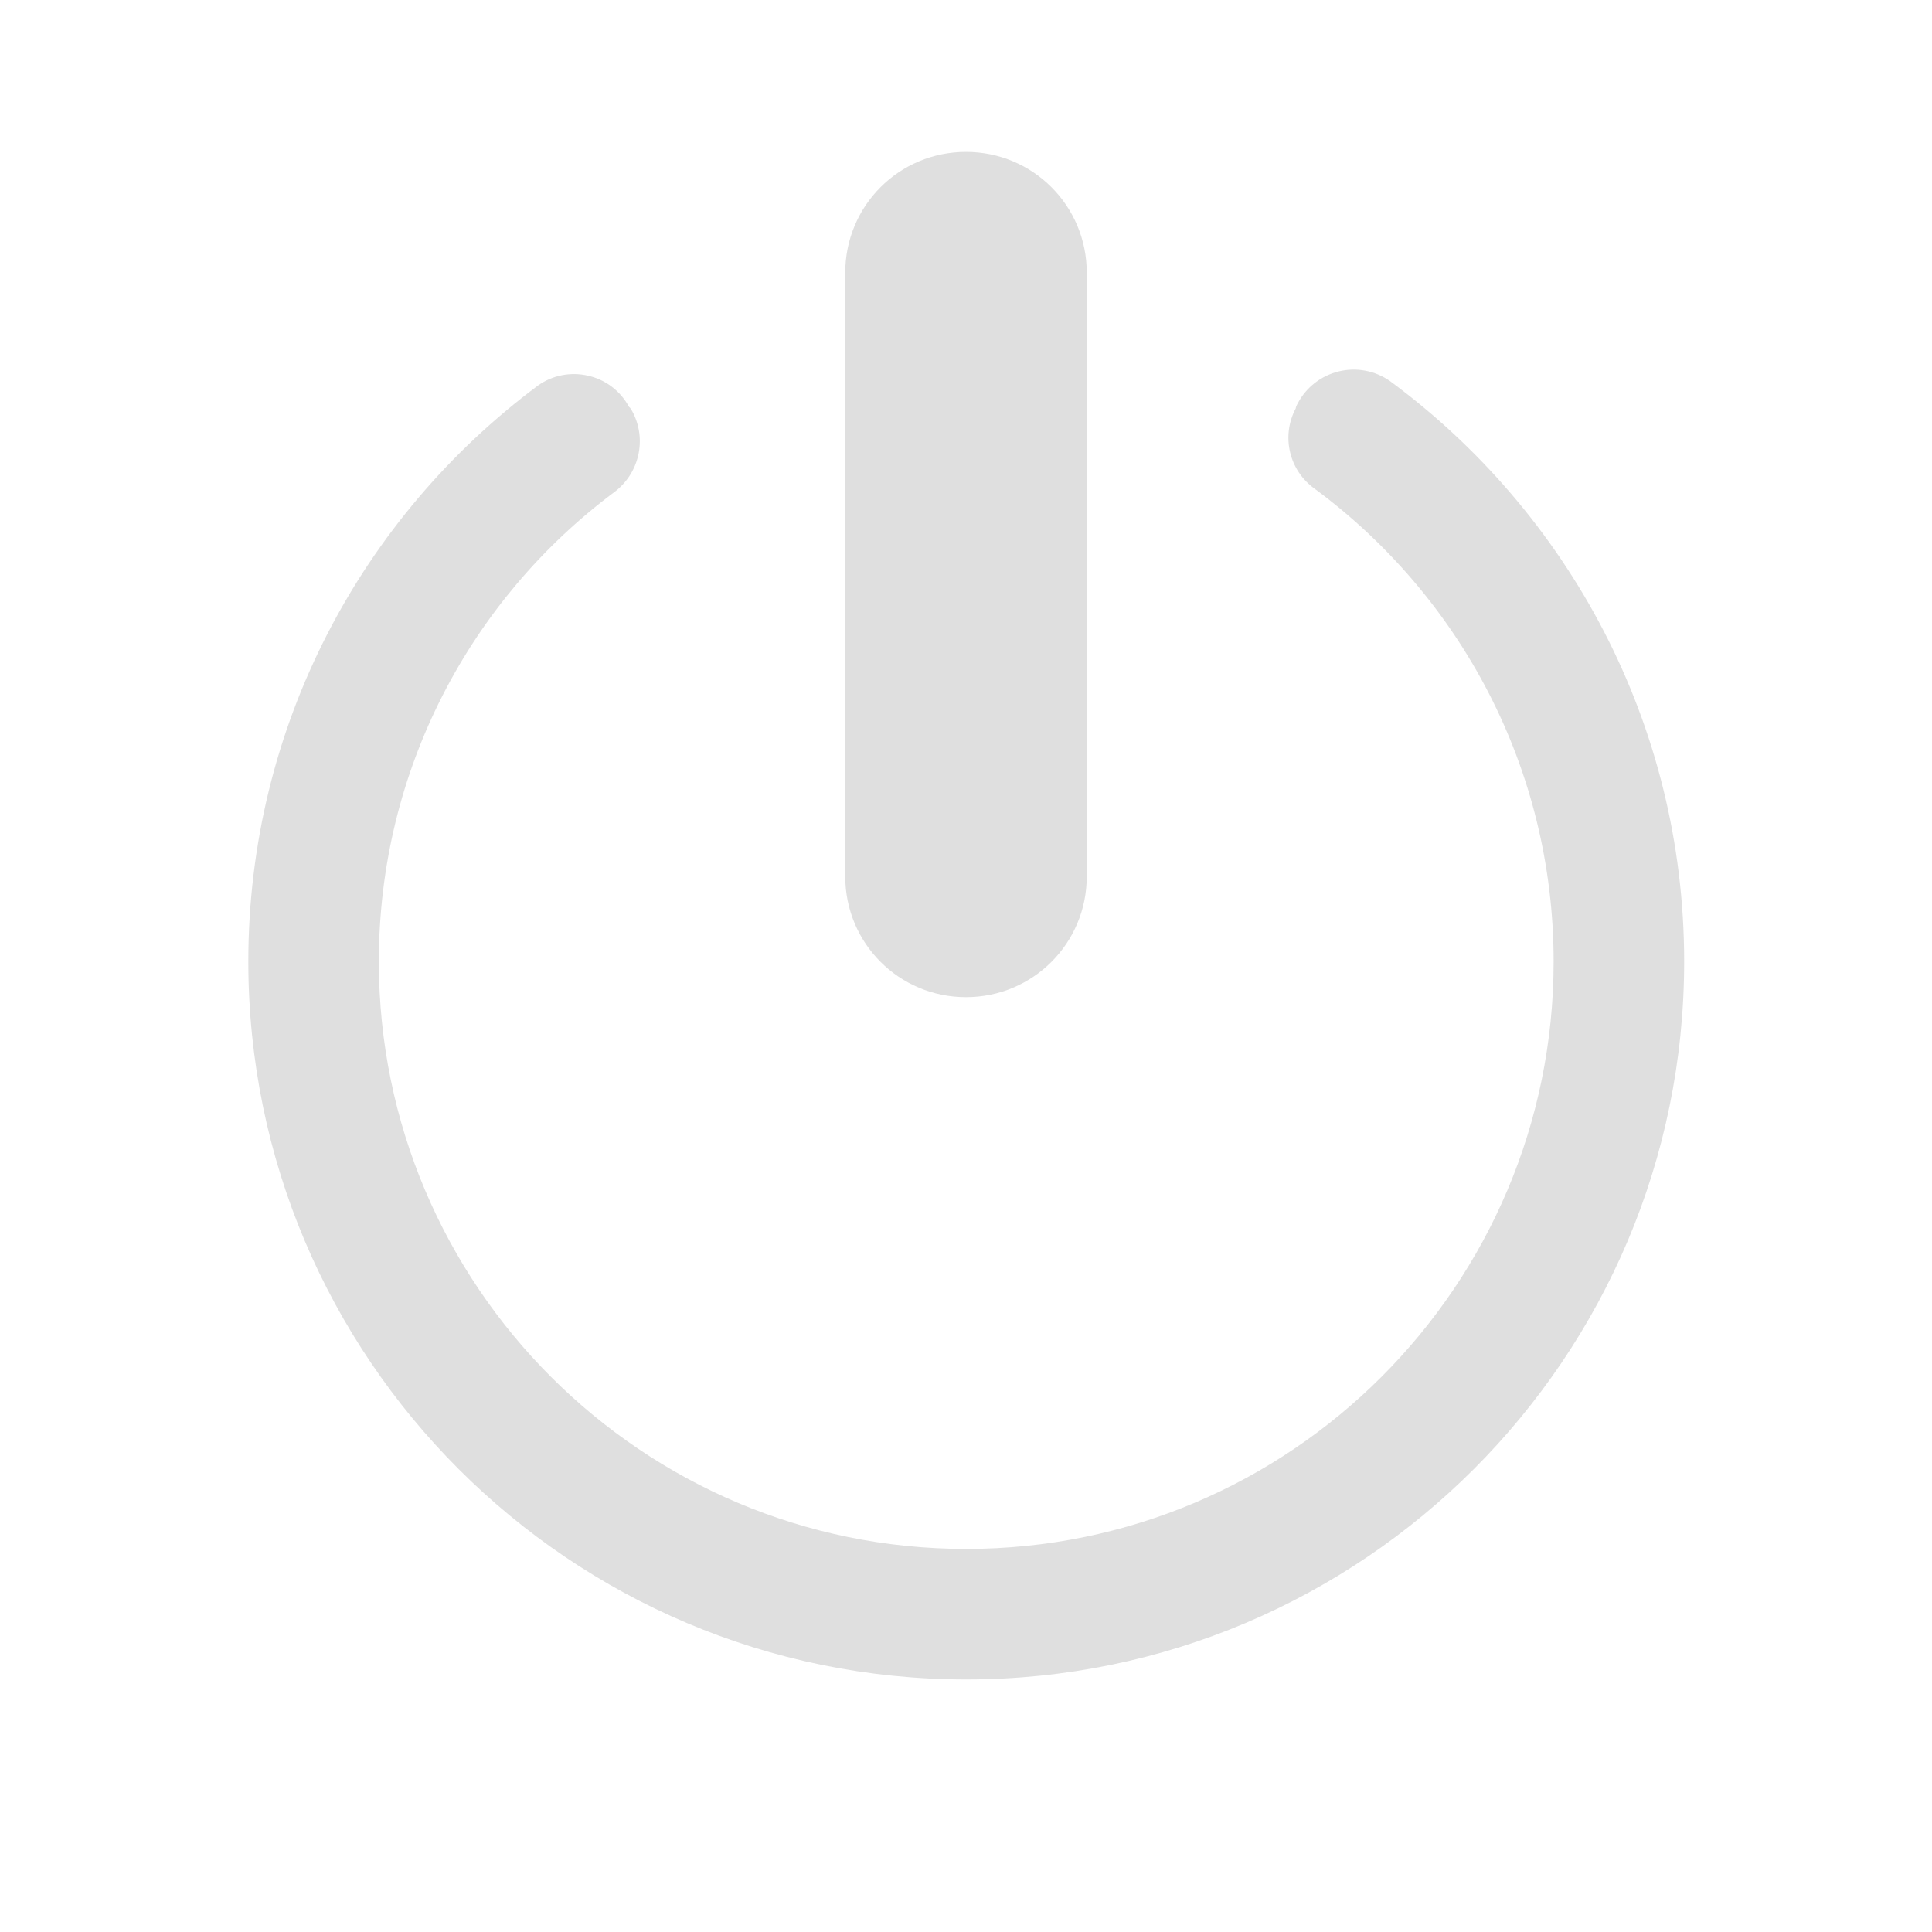 <svg style="clip-rule:evenodd;fill-rule:evenodd;stroke-linejoin:round;stroke-miterlimit:2" version="1.1" viewBox="0 0 16 16" xmlns="http://www.w3.org/2000/svg">
 <g transform="matrix(1.081 0 0 1.081 -.646 -.685)">
  <path d="m10.54 3.723c0.065-0.123 0.179-0.211 0.314-0.244s0.277-6e-3 0.391 0.073c1.365 1.006 2.255 2.624 2.255 4.448 0 3.036-2.464 5.5-5.5 5.5s-5.5-2.464-5.5-5.5c0-1.806 0.872-3.409 2.218-4.412 0.111-0.08 0.252-0.107 0.385-0.076 0.134 0.03 0.248 0.117 0.313 0.238 0.012 9e-3 0.018 0.022 0.025 0.034 0.116 0.214 0.054 0.481-0.143 0.624-1.093 0.818-1.798 2.123-1.798 3.592 0 2.484 2.016 4.5 4.5 4.5s4.5-2.016 4.5-4.5c0-1.484-0.72-2.801-1.829-3.621-0.197-0.139-0.26-0.403-0.147-0.616 2e-3 -0.015 9e-3 -0.028 0.016-0.04z" style="fill:rgb(223,223,223)"/>
 </g>
 <g transform="translate(0 .258)">
  <path d="m8 1c0.554 0 1 0.446 1 1v5c0 0.554-0.446 1-1 1s-1-0.446-1-1v-5c0-0.554 0.446-1 1-1z" style="fill-rule:nonzero;fill:rgb(223,223,223)"/>
 </g>
</svg>

